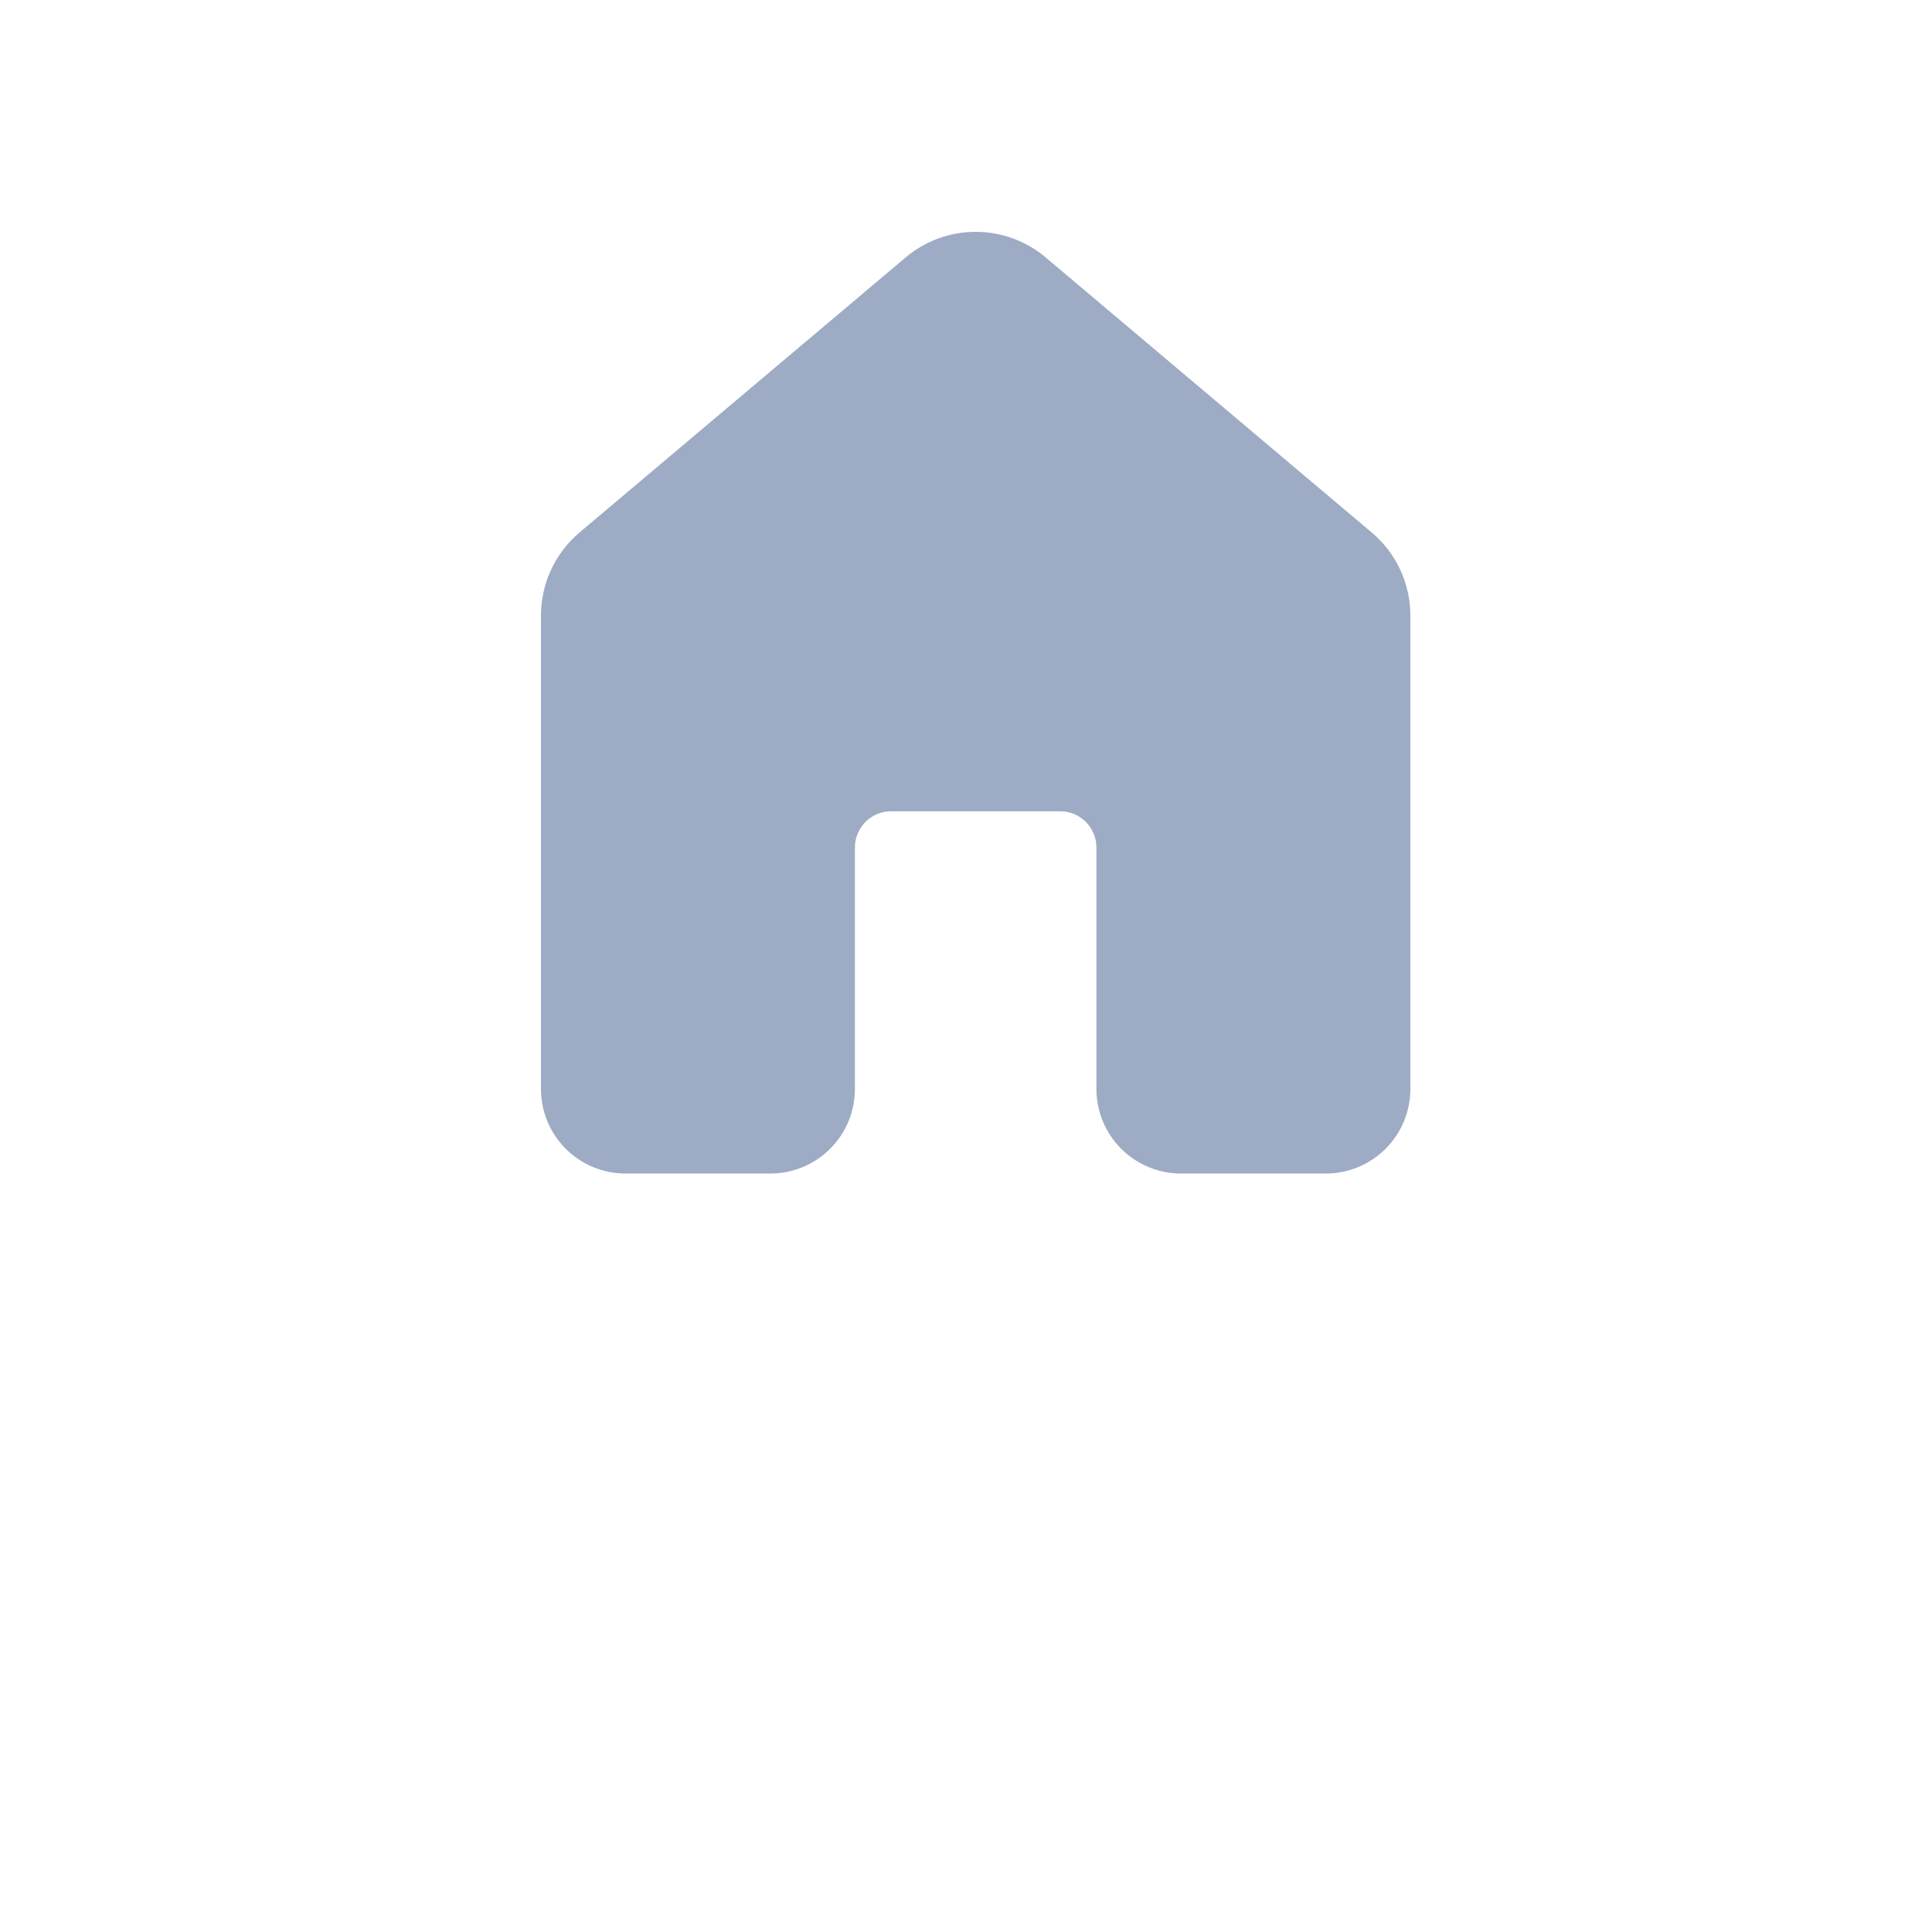 <svg width="50" height="50" viewBox="0 0 50 50" fill="none" xmlns="http://www.w3.org/2000/svg">
<path d="M23.438 6.662C23.945 6.234 24.587 6 25.25 6C25.913 6 26.555 6.234 27.062 6.662L35.5 13.781C36.135 14.314 36.5 15.101 36.5 15.931V28.183C36.5 28.763 36.27 29.32 35.859 29.73C35.449 30.14 34.893 30.371 34.312 30.371H30.562C29.982 30.371 29.426 30.14 29.016 29.73C28.605 29.32 28.375 28.763 28.375 28.183V21.933C28.375 21.684 28.276 21.446 28.1 21.27C27.925 21.094 27.686 20.996 27.438 20.996H23.062C22.814 20.996 22.575 21.094 22.4 21.27C22.224 21.446 22.125 21.684 22.125 21.933V28.183C22.125 28.763 21.895 29.32 21.484 29.73C21.074 30.14 20.518 30.371 19.938 30.371H16.188C15.9 30.371 15.616 30.314 15.35 30.204C15.085 30.094 14.844 29.933 14.641 29.73C14.438 29.527 14.276 29.286 14.166 29.02C14.057 28.755 14 28.47 14 28.183V15.929C14 15.101 14.365 14.314 15 13.779L23.438 6.662Z" fill="#9DACC4"/>
</svg>
